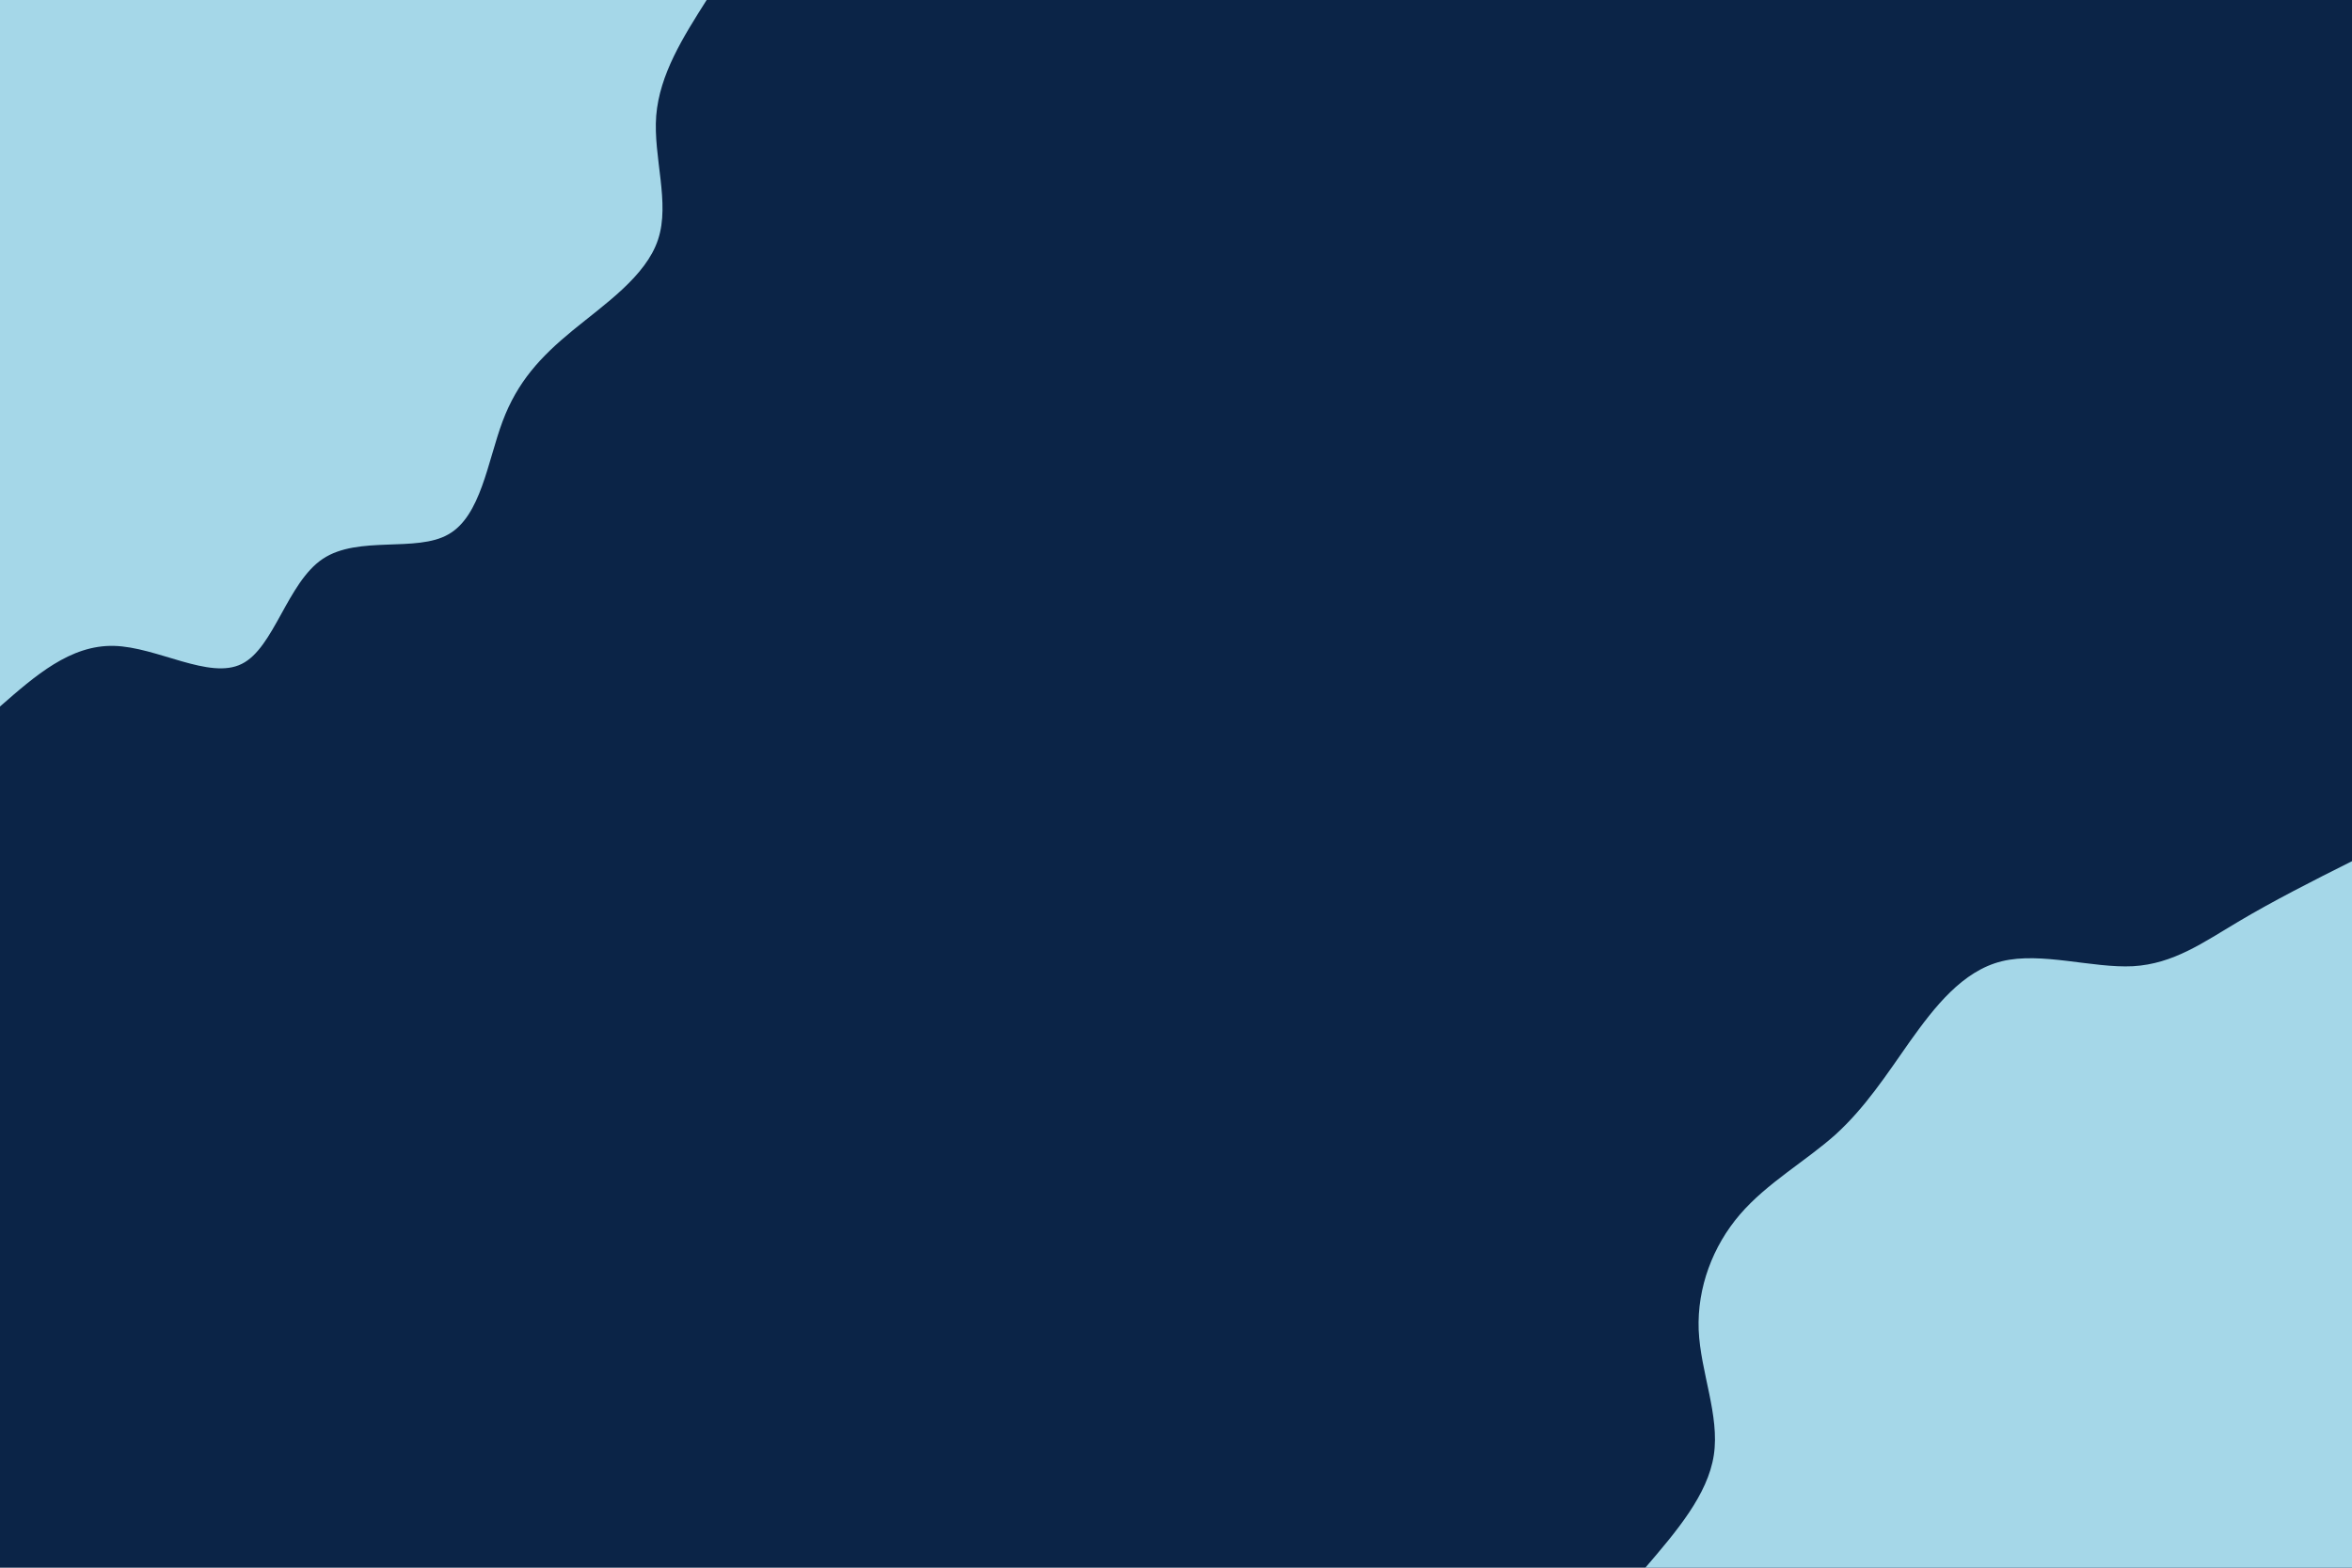 <svg id="visual" viewBox="0 0 900 600" width="900" height="600" xmlns="http://www.w3.org/2000/svg" xmlns:xlink="http://www.w3.org/1999/xlink" version="1.1"><rect x="0" y="0" width="900" height="600" fill="#0b2447"></rect><defs><linearGradient id="grad1_0" x1="33.3%" y1="100%" x2="100%" y2="0%"><stop offset="20%" stop-color="#0b2447" stop-opacity="1"></stop><stop offset="80%" stop-color="#0b2447" stop-opacity="1"></stop></linearGradient></defs><defs><linearGradient id="grad2_0" x1="0%" y1="100%" x2="66.7%" y2="0%"><stop offset="20%" stop-color="#0b2447" stop-opacity="1"></stop><stop offset="80%" stop-color="#0b2447" stop-opacity="1"></stop></linearGradient></defs><g transform="translate(900, 600)"><path d="M-270.4 0C-258.5 -13.9 -246.5 -27.9 -244.2 -43.1C-241.9 -58.3 -249.3 -74.8 -250 -91C-250.6 -107.2 -244.6 -123.1 -234.2 -135.2C-223.8 -147.3 -209 -155.6 -197.6 -165.8C-186.3 -176.1 -178.3 -188.4 -169.1 -201.5C-159.8 -214.5 -149.1 -228.4 -134 -232.1C-118.9 -235.8 -99.3 -229.4 -83.8 -230.2C-68.3 -231.1 -56.9 -239.3 -43.6 -247.2C-30.3 -255.1 -15.2 -262.8 0 -270.4L0 0Z" fill="#a5d7e8"></path></g><g transform="translate(0, 0)"><path d="M270.4 0C261.4 14.2 252.4 28.4 251.1 44.3C249.9 60.1 256.5 77.6 251.8 91.7C247.2 105.7 231.4 116.4 219.1 126.5C206.8 136.6 198 146.1 192.3 161.3C186.6 176.6 184 197.5 171.6 204.5C159.3 211.6 137.1 204.8 123.5 213.9C109.9 223 104.9 248 92.5 254.1C80.1 260.3 60.2 247.6 43.6 247.2C26.9 246.8 13.5 258.6 0 270.4L0 0Z" fill="#a5d7e8"></path></g></svg>